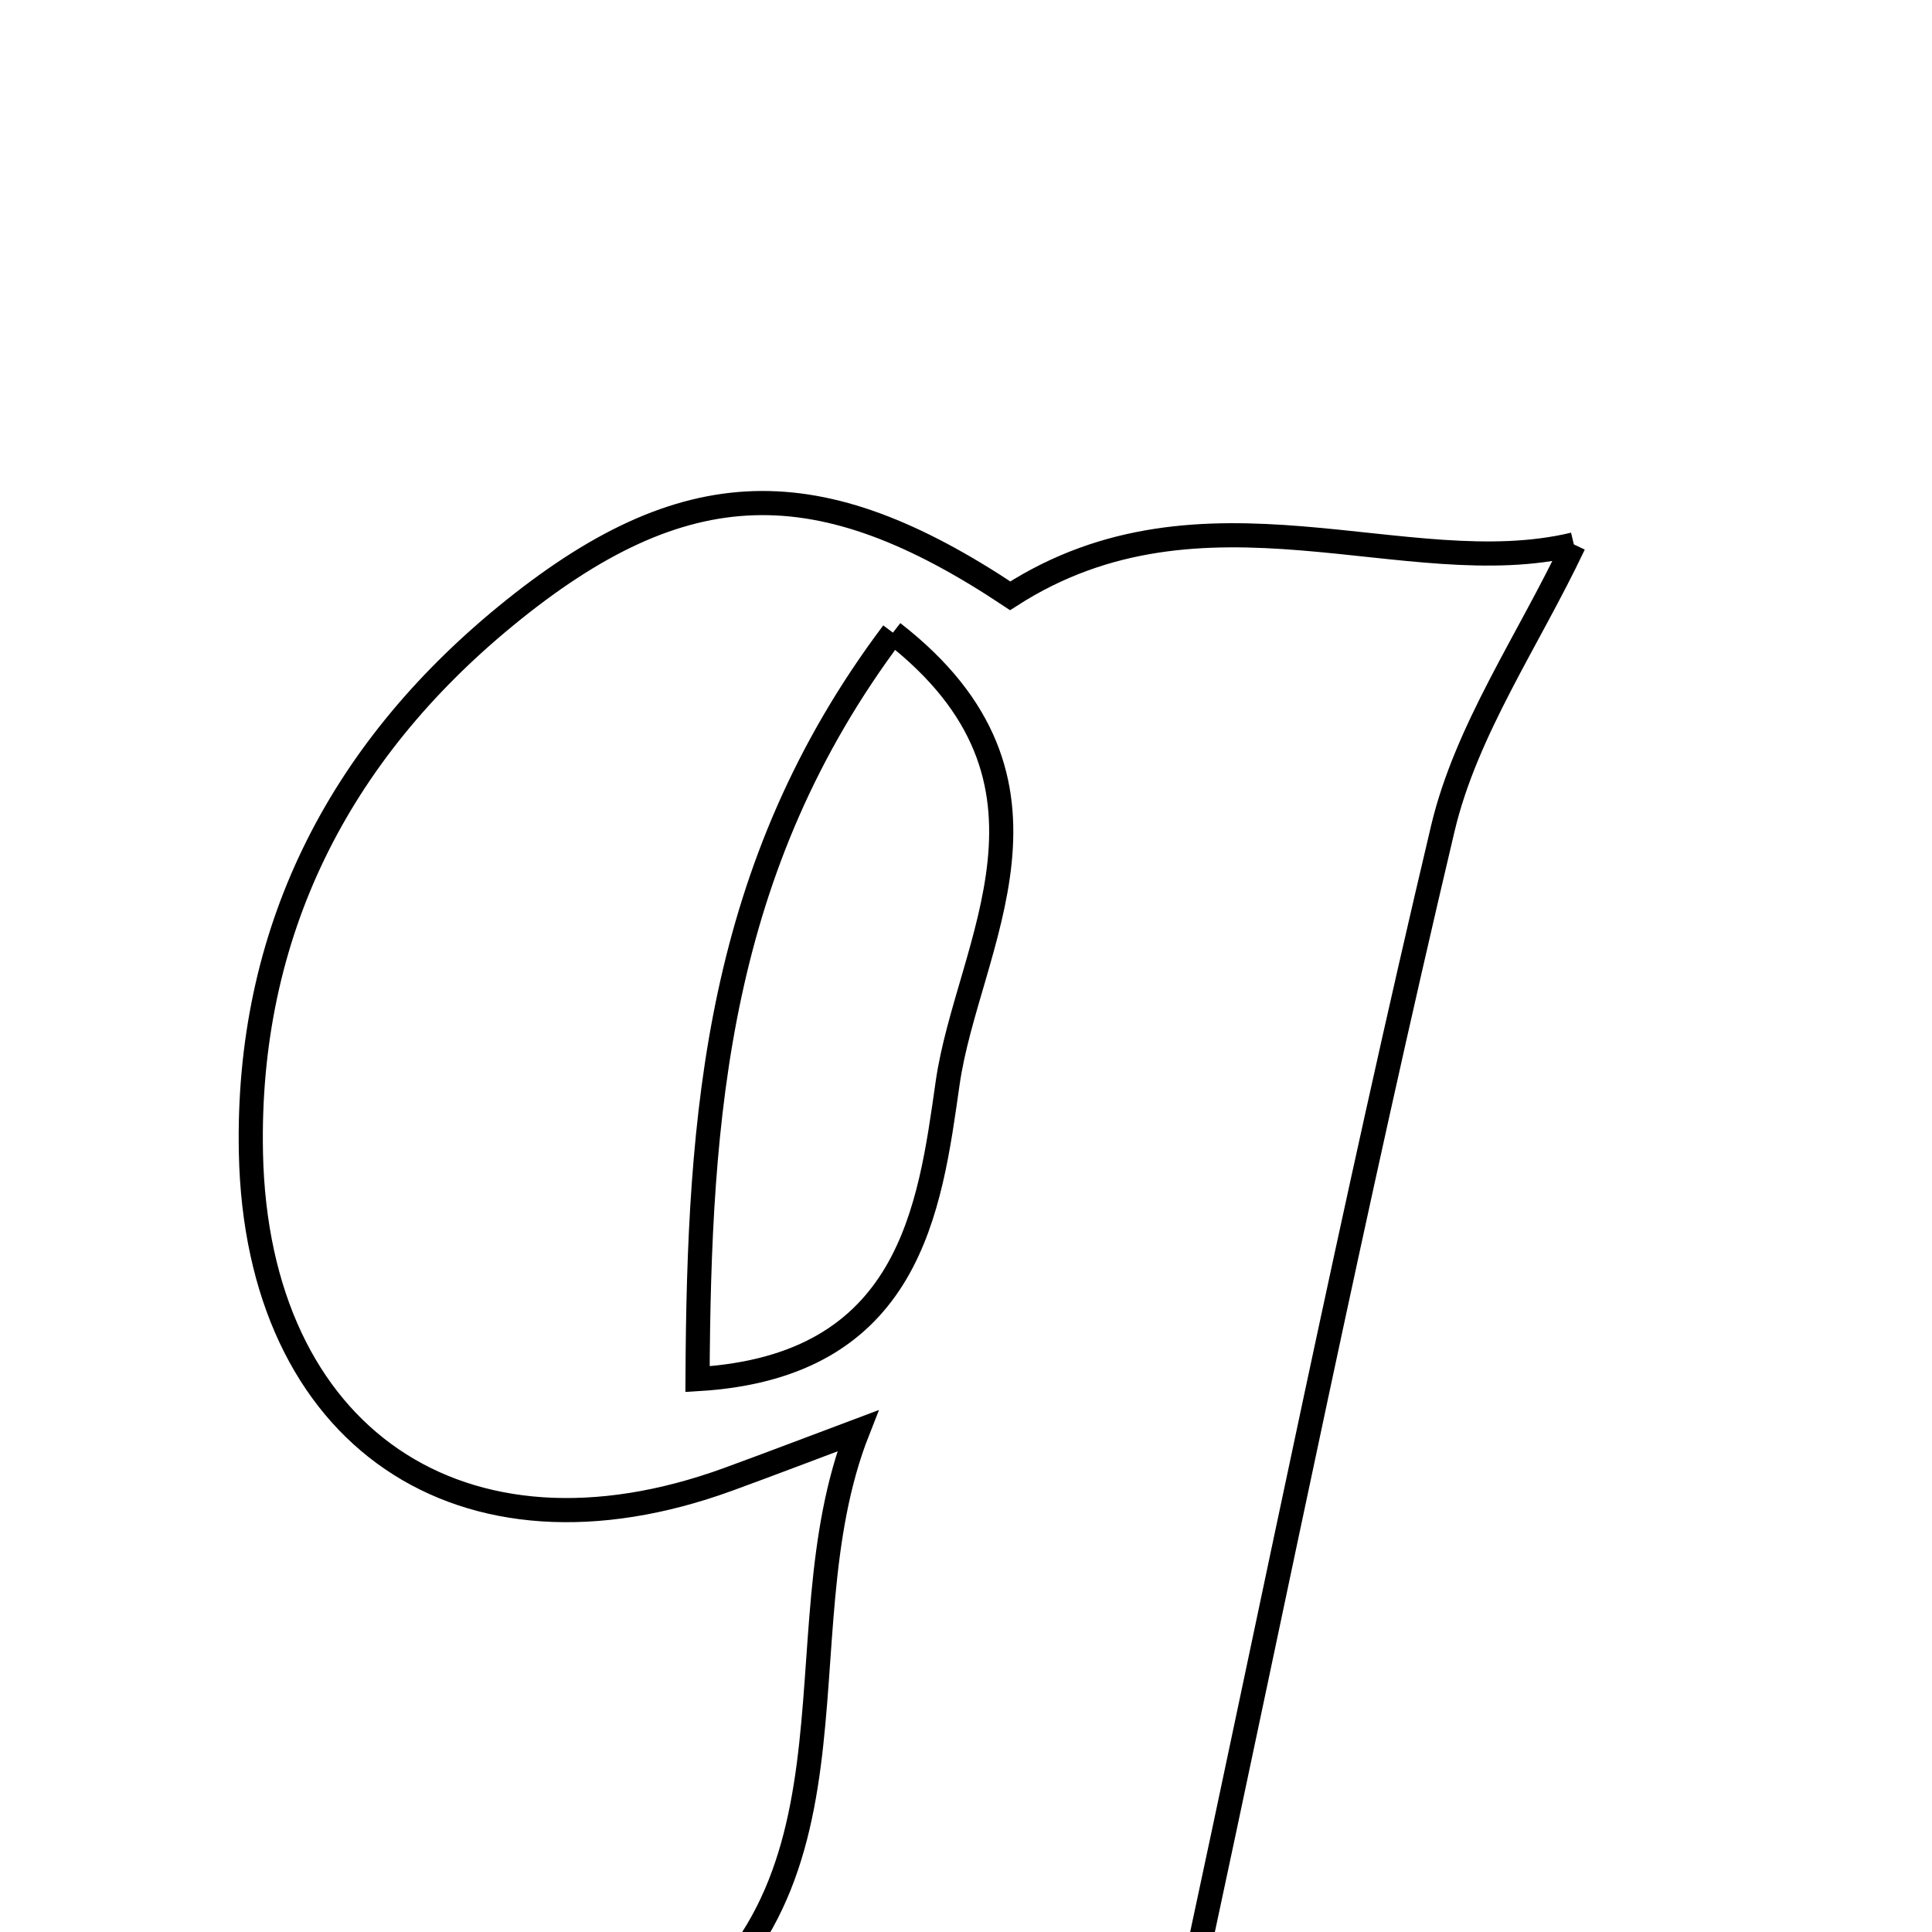 <svg xmlns="http://www.w3.org/2000/svg" viewBox="0.0 0.0 24.0 24.0" height="200px" width="200px"><path fill="none" stroke="black" stroke-width=".3" stroke-opacity="1.0"  filling="0" d="M19.551 6.763 C18.987 7.955 18.213 9.067 17.923 10.293 C16.815 14.975 15.864 19.694 14.819 24.558 C15.447 24.781 15.821 24.914 16.196 25.047 C16.176 25.181 16.158 25.315 16.139 25.449 C13.411 25.449 10.684 25.449 7.847 25.449 C10.991 23.697 9.631 20.373 10.656 17.774 C10.12 17.975 9.585 18.18 9.048 18.376 C5.738 19.584 3.189 17.856 3.117 14.321 C3.061 11.587 4.203 9.359 6.279 7.655 C8.515 5.82 10.187 5.83 12.549 7.401 C14.954 5.851 17.471 7.262 19.551 6.763"></path>
<path fill="none" stroke="black" stroke-width=".3" stroke-opacity="1.0"  filling="0" d="M11.092 7.859 C13.475 9.709 12.018 11.736 11.772 13.454 C11.55 15.007 11.314 16.976 8.665 17.132 C8.682 13.84 8.904 10.768 11.092 7.859"></path></svg>